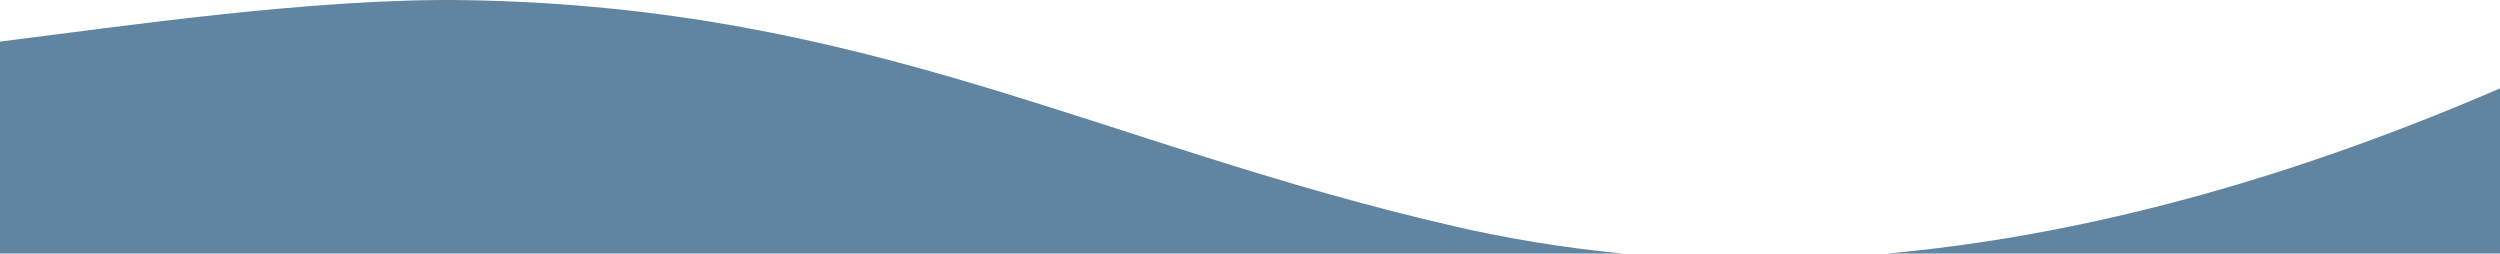<?xml version="1.0" encoding="UTF-8"?><svg id="Layer_2" xmlns="http://www.w3.org/2000/svg" width="1370.7" height="139" viewBox="0 0 1370.7 139"><defs><style>.cls-1{fill:#6184a0;stroke-width:0px;}</style></defs><g id="design"><path class="cls-1" d="m797.91,124.19C603.18,79.56,477,3.88,255.88.09,173.19-1.33,64.92,14.74,0,22.81v116.19h889.64c-33.95-3.25-64.51-8.57-91.73-14.8Z"/><path class="cls-1" d="m1034.81,139h335.89V48.46c-129.69,56.01-241.38,81.98-335.89,90.53Z"/></g></svg>